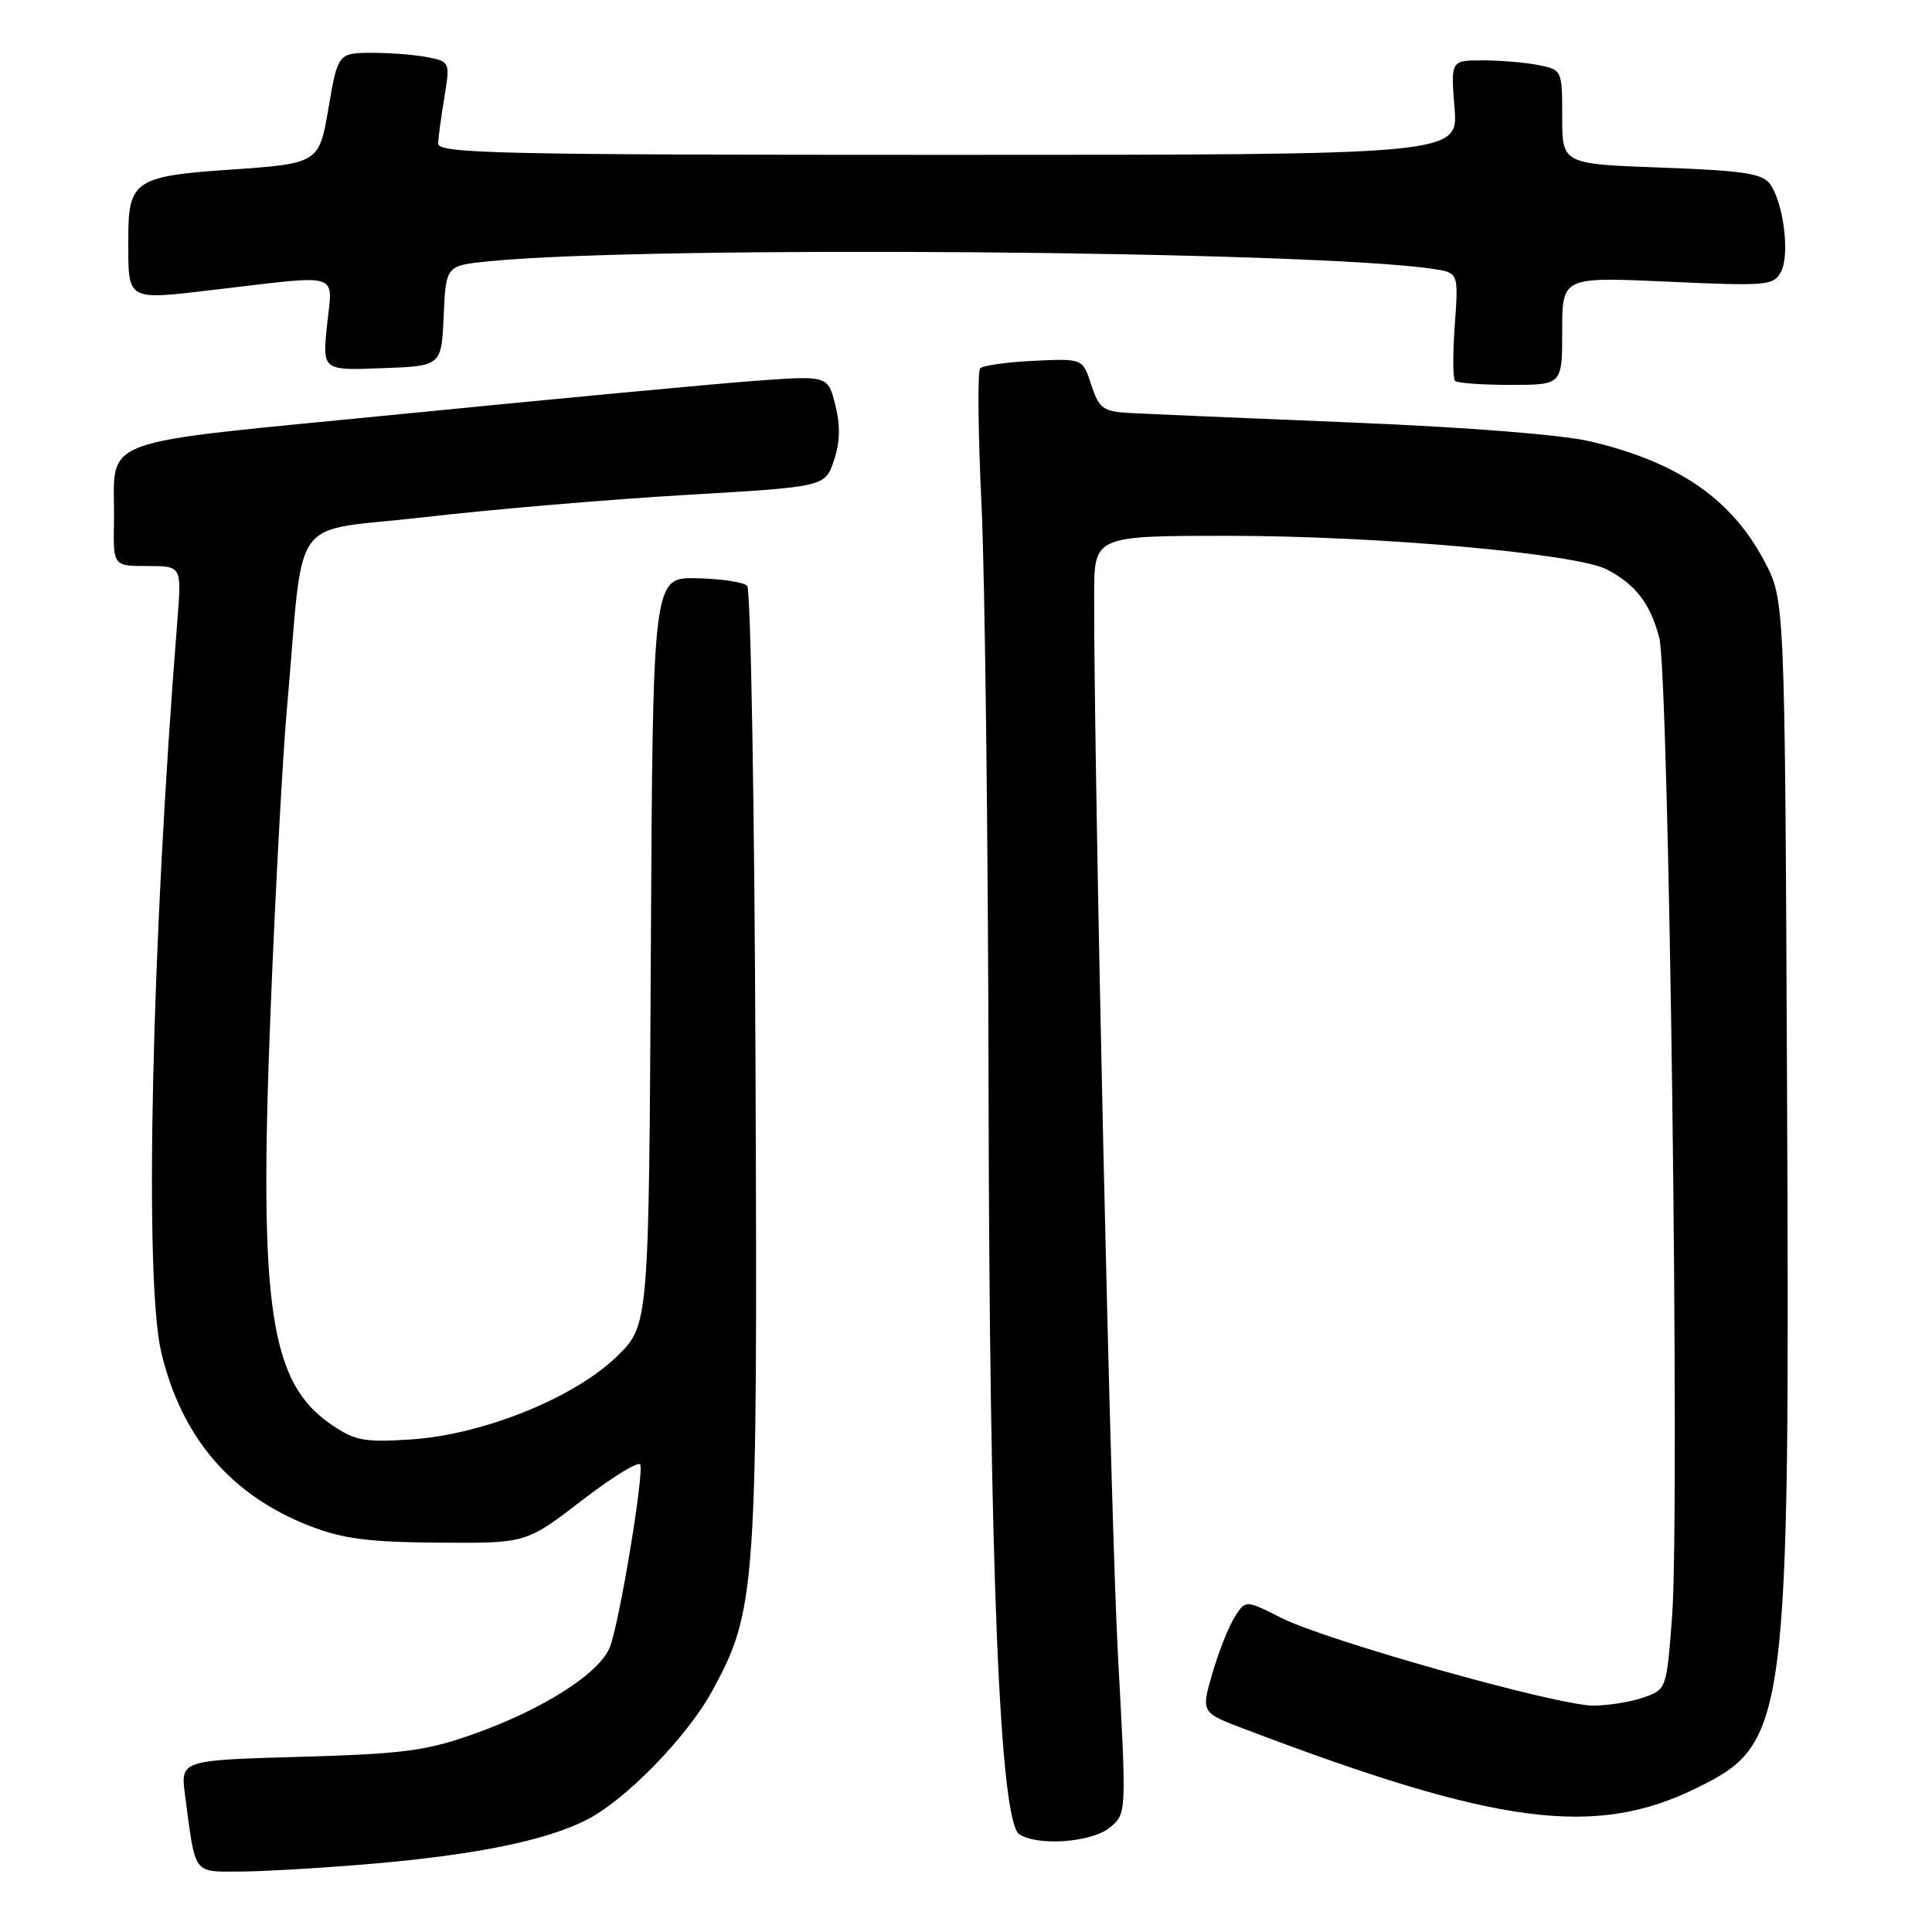 <?xml version="1.0" encoding="UTF-8" standalone="no"?>
<!DOCTYPE svg PUBLIC "-//W3C//DTD SVG 1.1//EN" "http://www.w3.org/Graphics/SVG/1.1/DTD/svg11.dtd" >
<svg xmlns="http://www.w3.org/2000/svg" xmlns:xlink="http://www.w3.org/1999/xlink" version="1.1" viewBox="0 0 256 256">
 <g >
 <path fill="currentColor"
d=" M 49.50 246.94 C 63.21 245.75 72.39 243.86 77.77 241.12 C 82.91 238.50 91.09 230.09 94.37 224.06 C 100.21 213.34 100.39 210.69 100.11 141.50 C 99.98 106.85 99.48 78.10 99.00 77.62 C 98.53 77.14 95.52 76.69 92.32 76.62 C 86.50 76.50 86.50 76.50 86.24 126.05 C 85.98 175.60 85.98 175.60 81.74 179.73 C 76.10 185.22 64.04 190.09 54.50 190.73 C 48.35 191.14 47.07 190.91 44.00 188.83 C 35.75 183.27 34.27 173.37 35.85 134.00 C 36.47 118.32 37.45 100.33 38.01 94.00 C 40.39 67.27 37.97 70.65 56.31 68.52 C 65.21 67.49 80.79 66.17 90.91 65.58 C 109.33 64.50 109.33 64.50 110.50 61.02 C 111.32 58.57 111.37 56.37 110.68 53.65 C 109.70 49.76 109.70 49.76 100.10 50.46 C 94.82 50.85 73.87 52.81 53.54 54.83 C 11.37 59.02 15.30 57.54 15.10 69.25 C 15.00 75.00 15.00 75.00 19.54 75.00 C 24.08 75.00 24.08 75.00 23.50 82.25 C 20.07 125.31 19.09 169.50 21.36 179.15 C 24.01 190.42 30.59 198.13 41.00 202.18 C 45.42 203.90 48.77 204.34 58.11 204.41 C 69.72 204.50 69.72 204.50 77.11 198.81 C 81.17 195.68 84.65 193.55 84.84 194.07 C 85.32 195.44 82.08 214.98 80.83 218.21 C 79.49 221.70 71.99 226.49 62.76 229.77 C 56.45 232.01 53.43 232.40 39.71 232.79 C 23.91 233.24 23.91 233.24 24.52 237.87 C 25.93 248.58 25.51 248.00 31.83 247.99 C 34.95 247.98 42.90 247.51 49.50 246.94 Z  M 147.03 242.18 C 149.28 240.35 149.28 240.35 148.14 219.43 C 147.16 201.56 144.94 102.42 144.98 78.75 C 145.00 71.00 145.00 71.00 162.87 71.00 C 182.51 71.00 208.82 73.34 212.90 75.45 C 216.70 77.41 218.68 79.99 219.86 84.50 C 221.16 89.43 222.61 200.37 221.56 214.18 C 220.83 223.84 220.82 223.87 217.76 224.93 C 216.08 225.52 213.08 226.00 211.10 226.00 C 206.34 226.00 175.78 217.41 169.78 214.38 C 165.05 211.99 165.05 211.99 163.61 214.25 C 162.82 215.49 161.49 218.84 160.65 221.70 C 159.14 226.91 159.14 226.91 164.82 229.07 C 198.44 241.86 211.36 243.55 224.86 236.90 C 236.88 230.98 237.18 228.66 236.79 144.00 C 236.50 79.50 236.50 79.50 233.80 74.38 C 229.44 66.12 222.39 61.25 210.78 58.50 C 206.97 57.60 194.46 56.61 179.00 55.98 C 164.97 55.41 151.76 54.84 149.63 54.72 C 146.16 54.52 145.63 54.13 144.60 51.00 C 143.46 47.50 143.46 47.50 136.98 47.81 C 133.42 47.98 130.21 48.43 129.87 48.81 C 129.52 49.19 129.60 57.38 130.06 67.00 C 130.51 76.62 130.93 111.27 130.99 144.00 C 131.10 208.02 132.48 241.43 135.07 243.06 C 137.57 244.65 144.62 244.13 147.03 242.18 Z  M 207.00 43.84 C 207.00 36.69 207.00 36.69 220.98 37.32 C 234.15 37.92 235.01 37.85 235.99 36.01 C 237.20 33.76 236.32 26.82 234.52 24.36 C 233.52 22.99 230.94 22.60 220.15 22.21 C 207.00 21.73 207.00 21.73 207.00 15.49 C 207.00 9.30 206.97 9.24 203.88 8.63 C 202.16 8.28 198.83 8.00 196.49 8.00 C 192.23 8.00 192.23 8.00 192.73 14.26 C 193.24 20.52 193.24 20.52 125.62 20.52 C 65.94 20.52 58.01 20.34 58.06 19.01 C 58.09 18.18 58.46 15.40 58.89 12.84 C 59.64 8.25 59.61 8.17 56.70 7.59 C 55.08 7.27 51.81 7.00 49.44 7.00 C 44.79 7.00 44.76 7.03 43.50 14.48 C 42.29 21.59 42.14 21.68 30.50 22.48 C 17.94 23.33 17.00 23.96 17.00 31.49 C 17.00 40.07 16.53 39.79 28.78 38.35 C 45.41 36.40 44.08 35.97 43.34 43.04 C 42.71 49.09 42.71 49.09 50.60 48.79 C 58.50 48.50 58.50 48.50 58.79 41.84 C 59.09 35.19 59.09 35.19 64.79 34.62 C 86.08 32.51 173.75 33.22 189.88 35.63 C 193.26 36.14 193.26 36.14 192.77 43.04 C 192.49 46.83 192.51 50.18 192.80 50.47 C 193.09 50.76 196.41 51.00 200.17 51.00 C 207.00 51.00 207.00 51.00 207.00 43.84 Z "/>
</g>
</svg>
